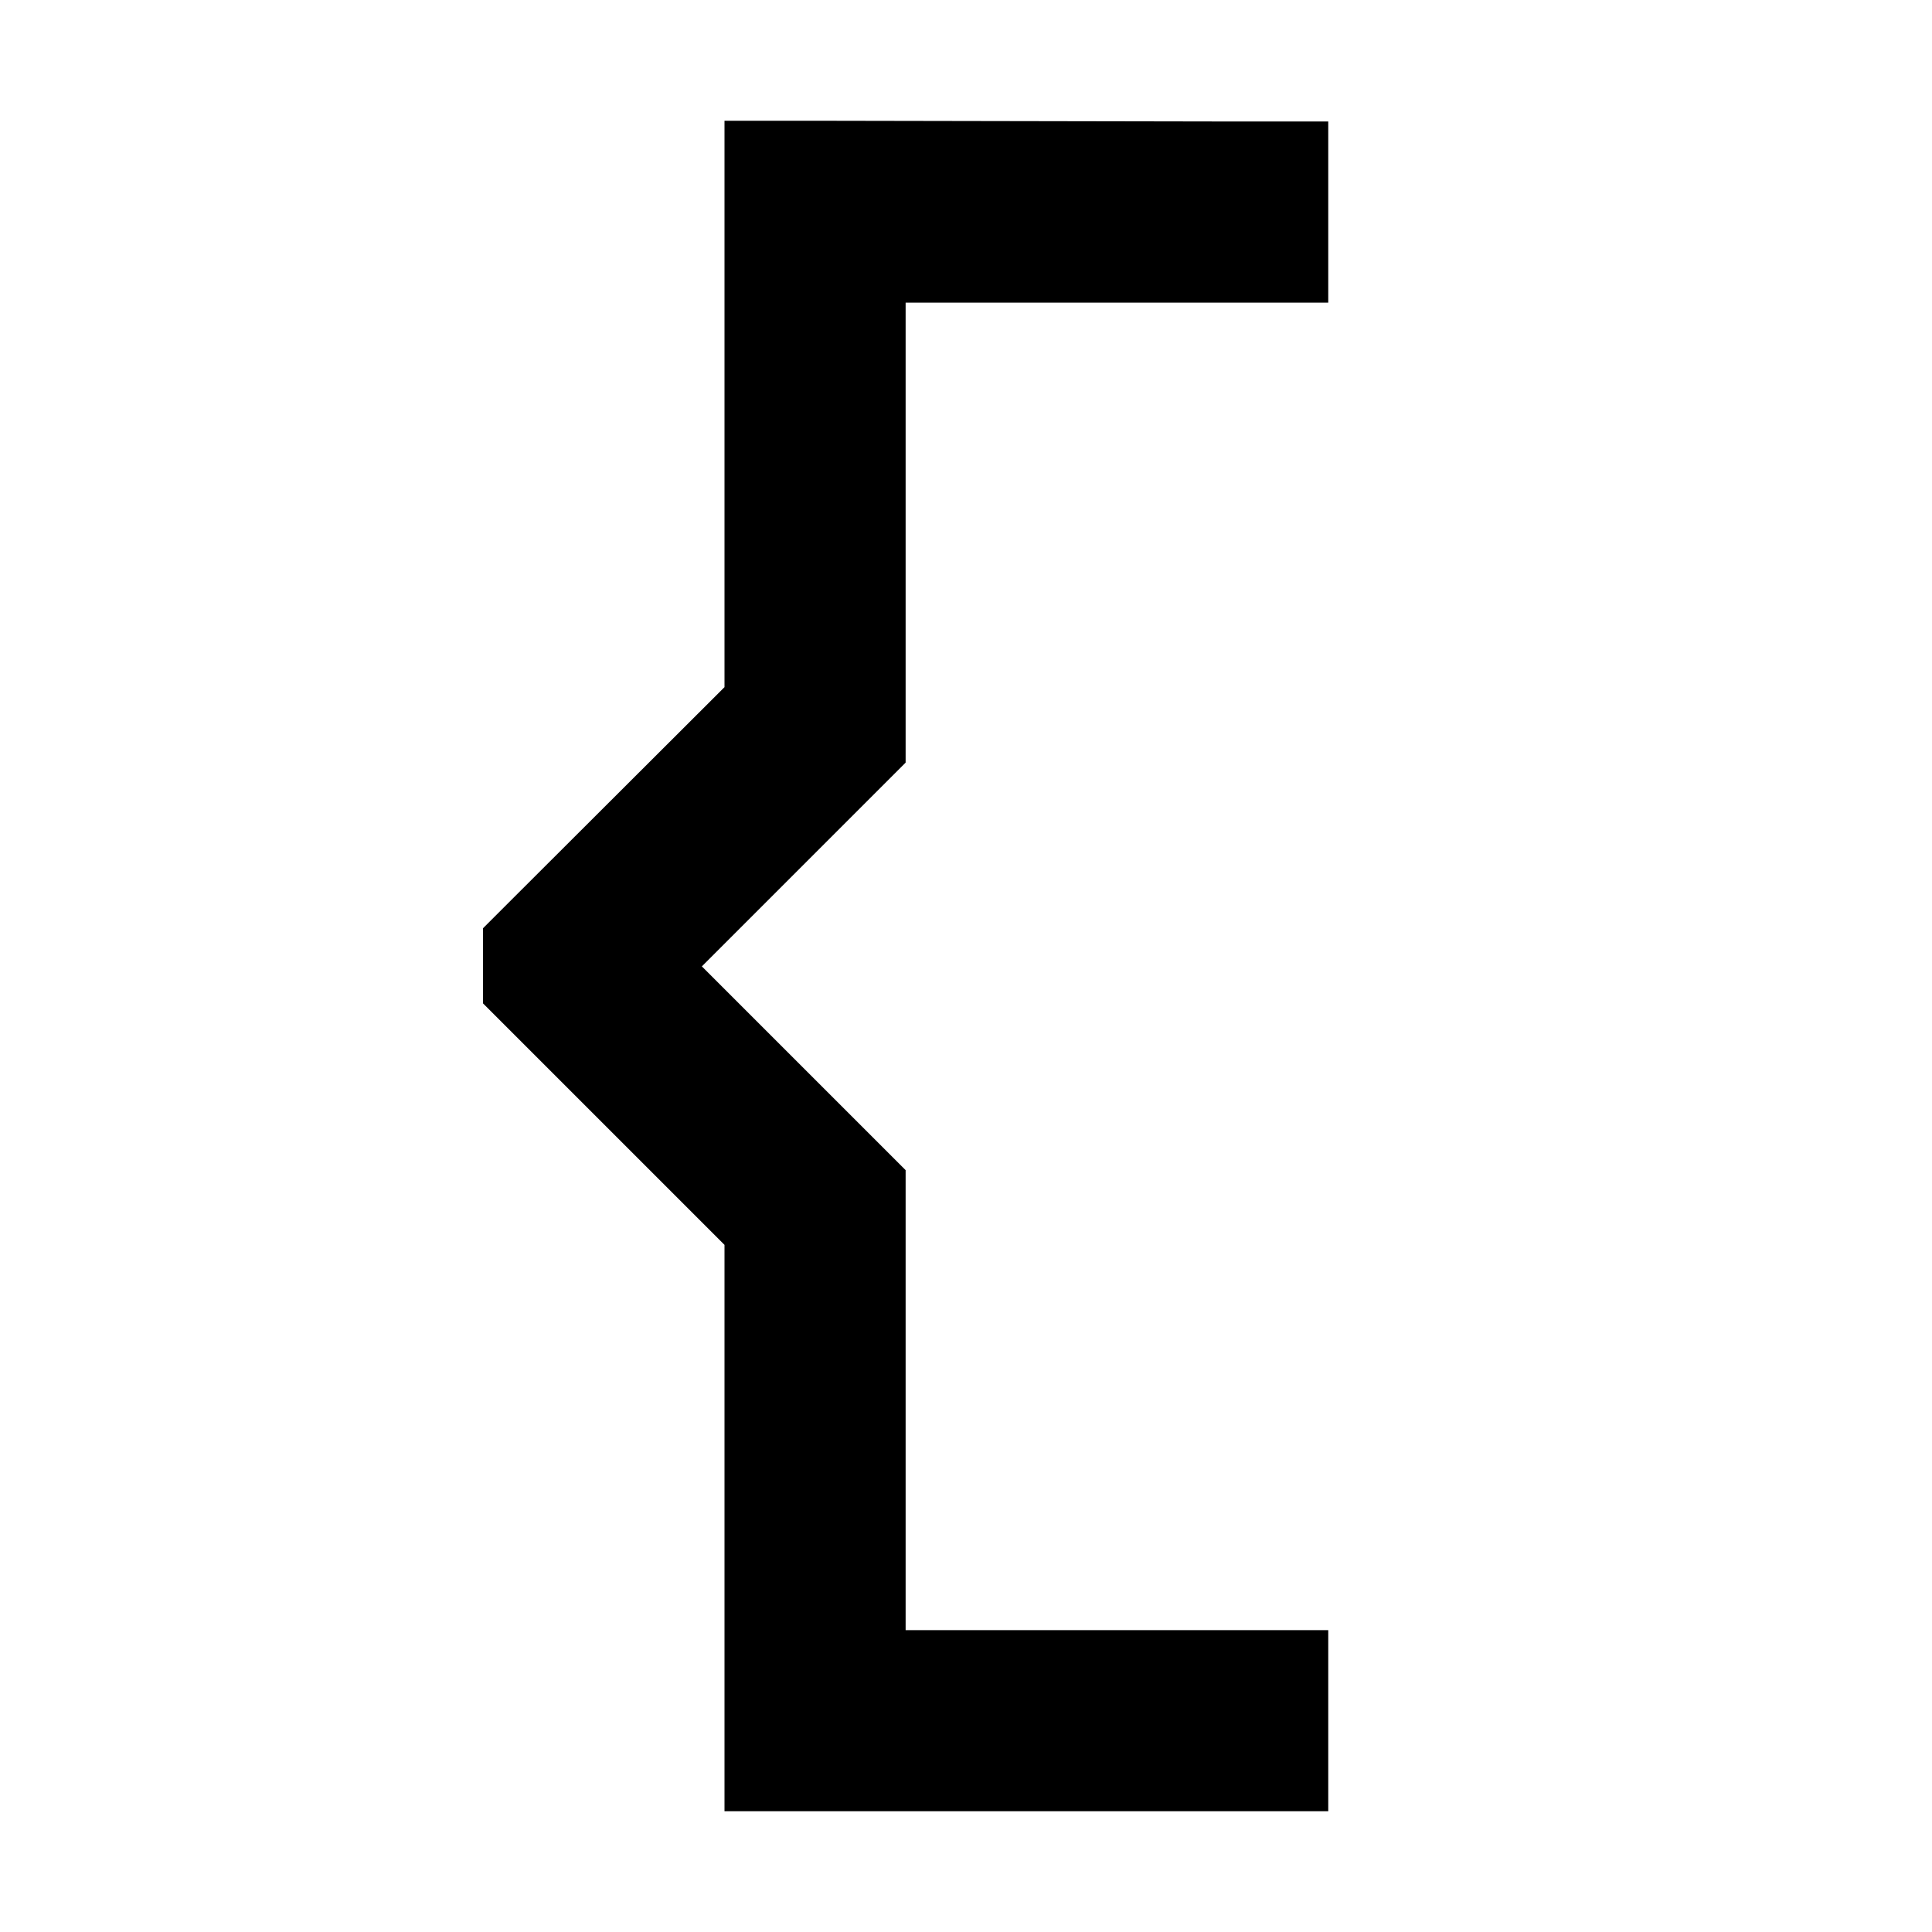 <svg xmlns="http://www.w3.org/2000/svg" width="24" height="24" viewBox="0 0 256 512">
    <path class="pr-icon-duotone-primary" d="M88 32L64 32l0 24 0 126.1L7 239l-7 7 0 19.9 7 7 57 57L64 456l0 24 24 0 112 0 24 0 0-48-24 0-88 0 0-112 0-9.9-7-7-47-47 47-47 7-7 0-9.9 0-112 88 0 24 0 0-48-24 0L88 32z"/>
</svg>